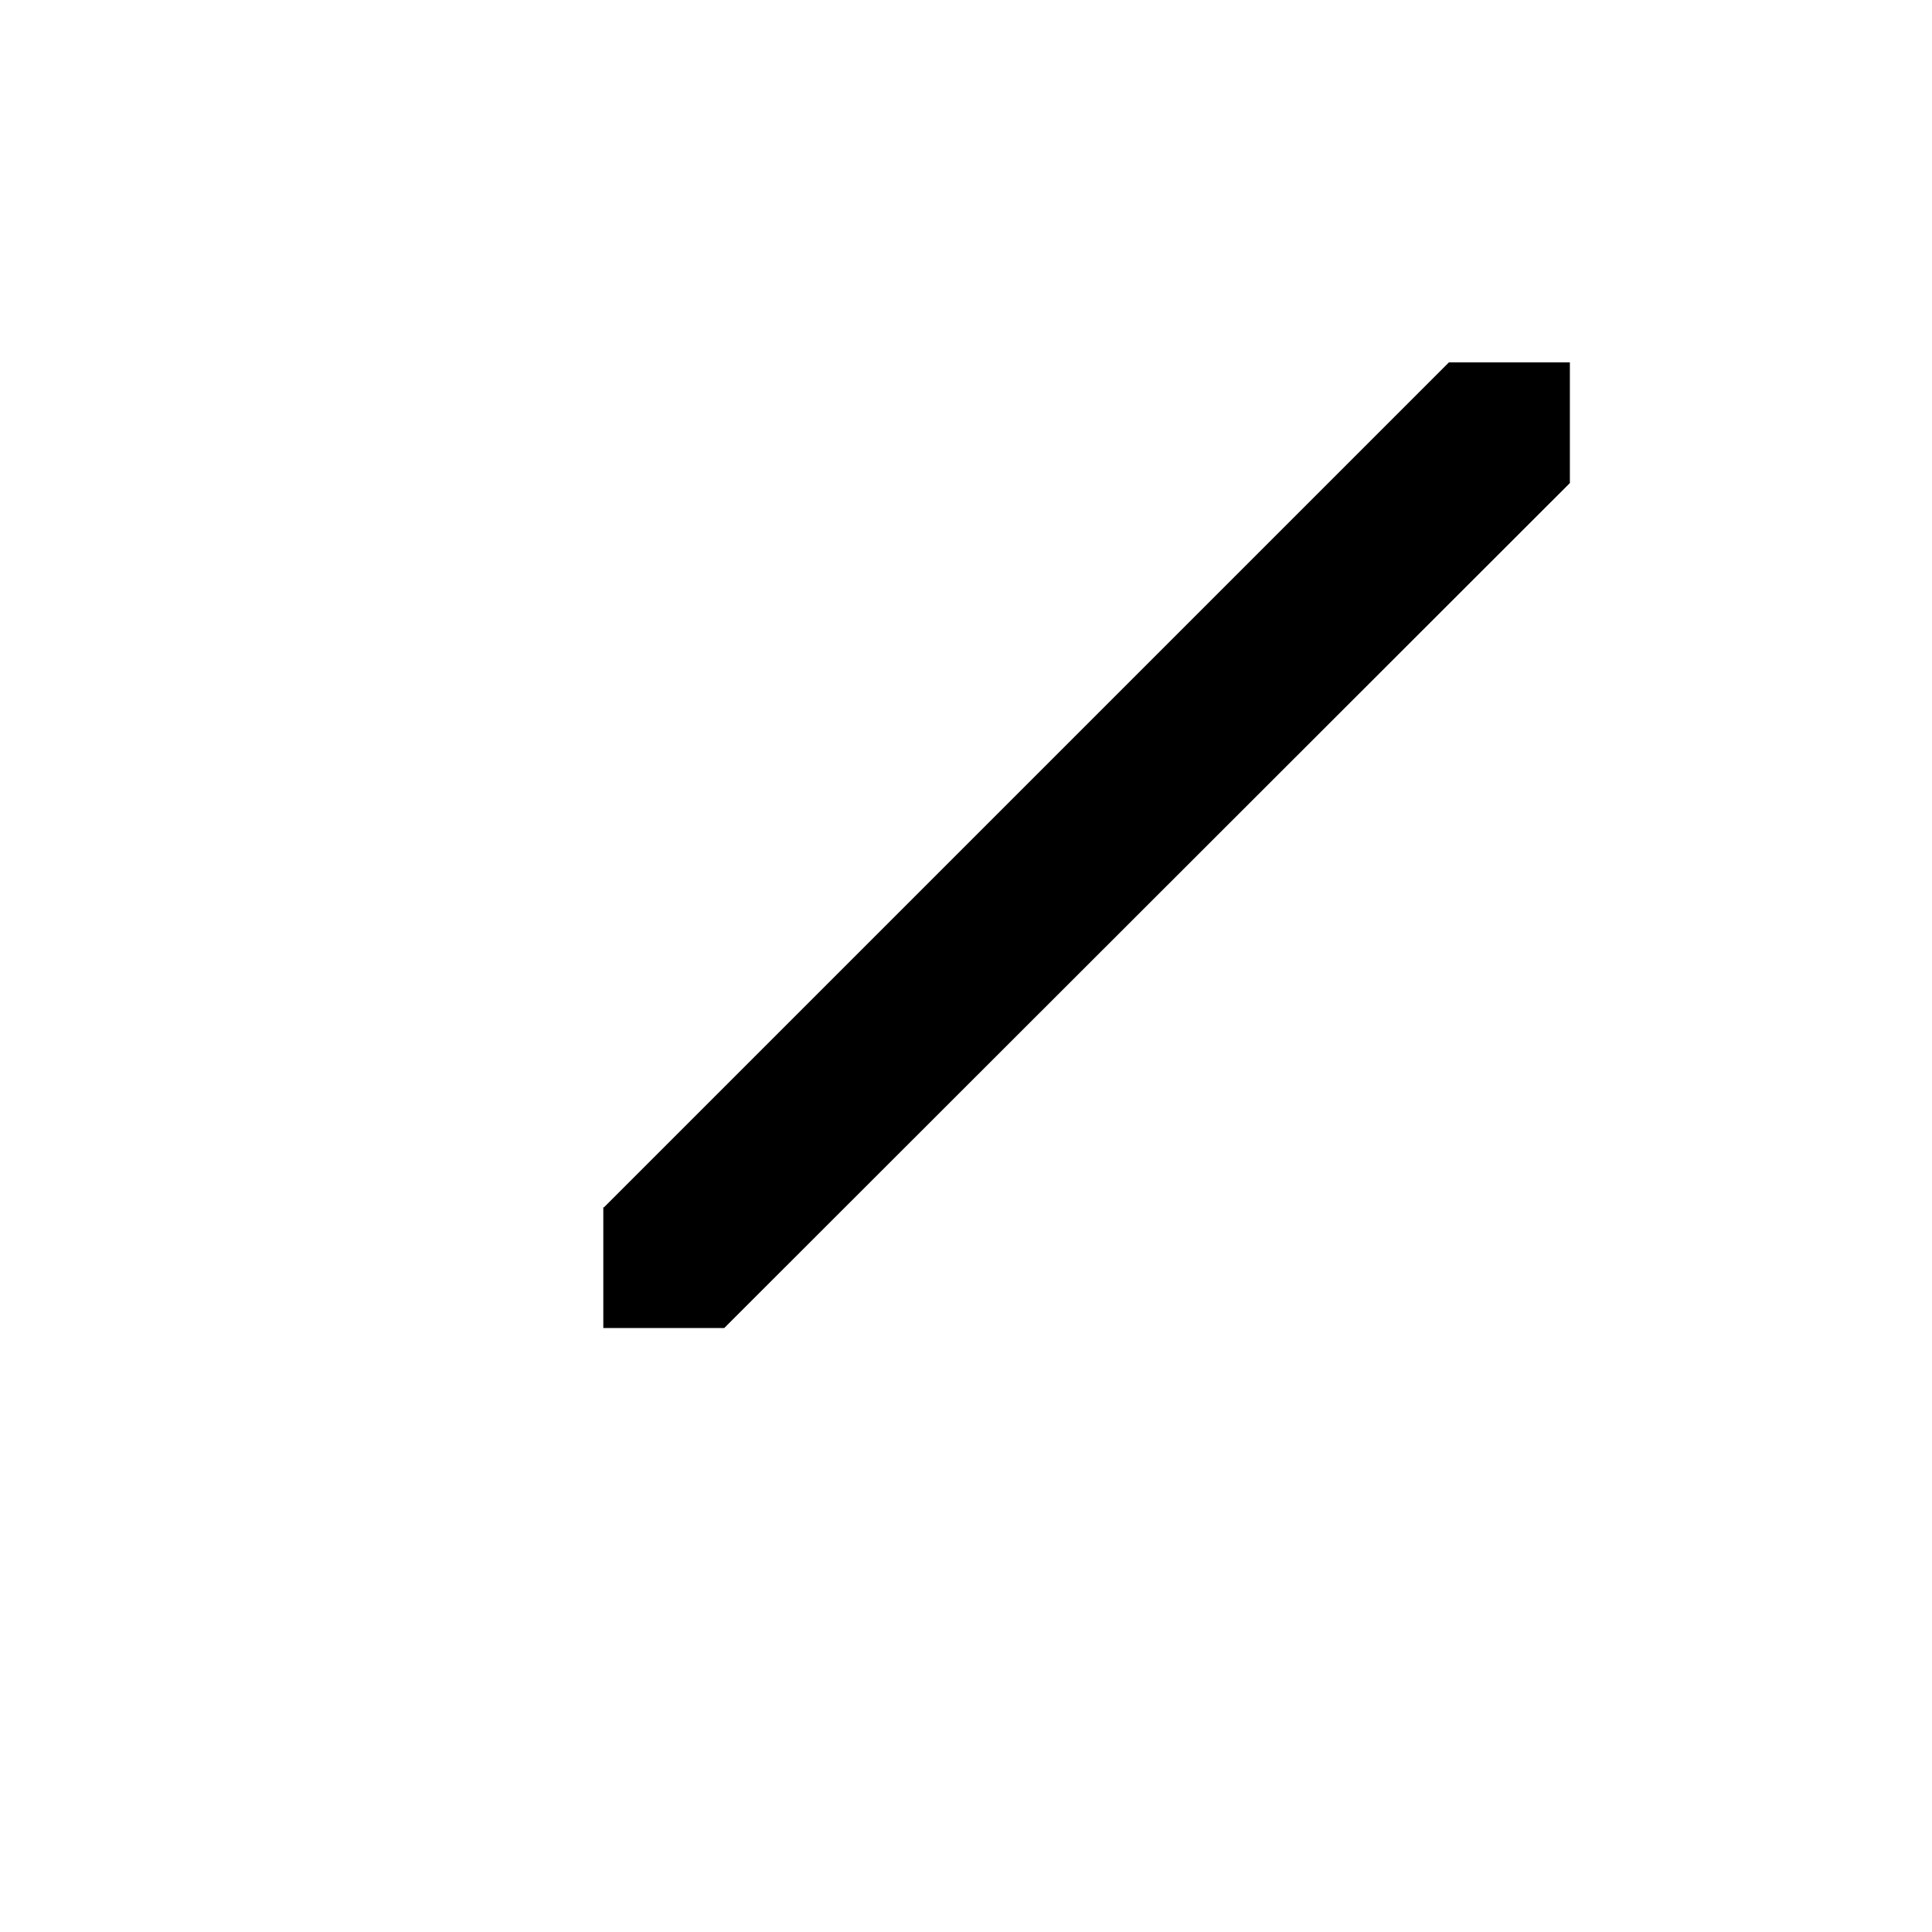 <svg width="32" height="32" viewBox="0 0 8.467 8.467"><path d="M2.646 5.292 6.35 1.588h.53v.529L3.174 5.82h-.53v-.53" style="fill:#000;stroke:none;stroke-width:.265px;stroke-linecap:butt;stroke-linejoin:miter;stroke-opacity:1"/></svg>